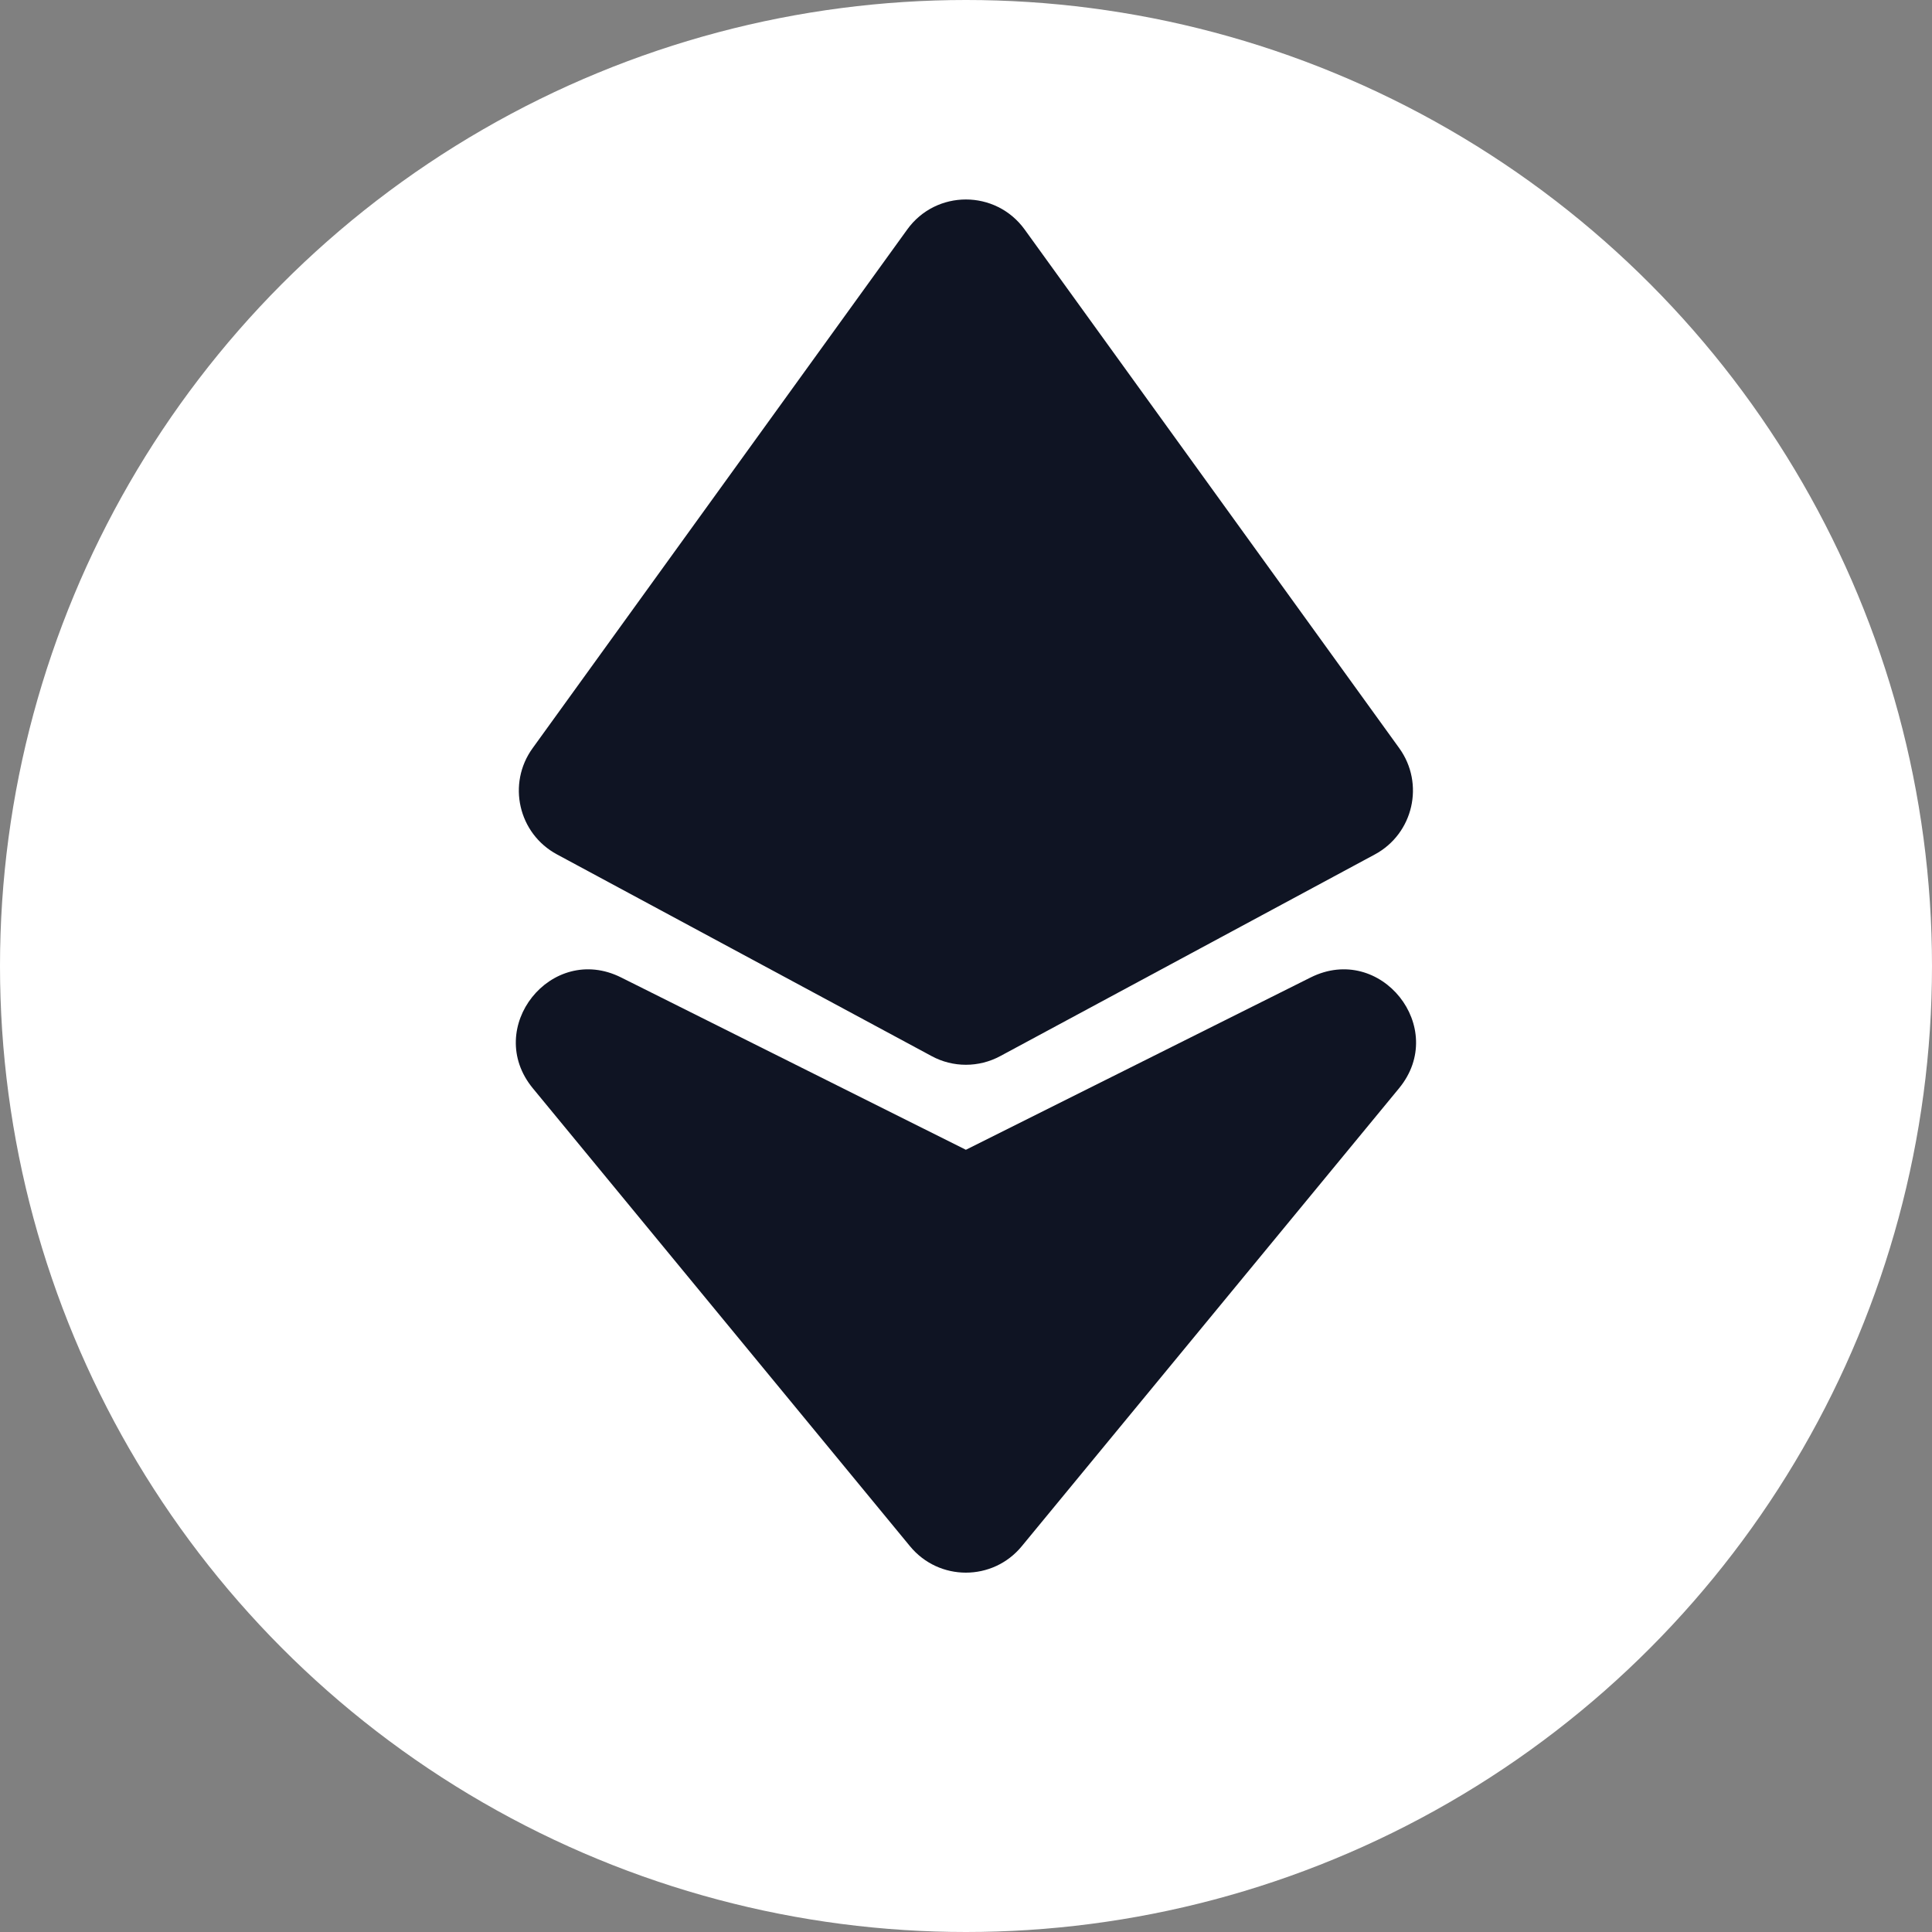 <svg width="16" height="16" viewBox="0 0 16 16" fill="none" xmlns="http://www.w3.org/2000/svg">
<rect x="0" y="0" width="16" height="16" fill="#808080" stroke="none"/>
<path fill-rule="evenodd" clip-rule="evenodd" d="M7.999 3.604L5.488 7.08L7.999 8.432L10.51 7.08L7.999 3.604ZM7.513 2.57C7.752 2.238 8.246 2.238 8.486 2.57L11.588 6.865C11.8 7.159 11.705 7.572 11.386 7.744L8.284 9.415C8.106 9.51 7.892 9.51 7.715 9.415L4.613 7.744C4.293 7.572 4.198 7.159 4.411 6.865L7.513 2.57Z" fill="#0F1423"/>
<path d="M8 3L5 7L8 9L11 7L8 3Z" fill="#0F1423"/>
<path d="M8 13L5 9.5L8 11L11 9.5L8 13Z" fill="#0F1423"/>
<path fill-rule="evenodd" clip-rule="evenodd" d="M10.854 8.764C11.434 8.474 11.998 9.182 11.586 9.682L8.462 13.474C8.222 13.766 7.776 13.766 7.536 13.474L4.413 9.682C4.001 9.182 4.565 8.474 5.144 8.764L7.999 10.191L10.854 8.764ZM9.999 10.25L8.268 11.175C8.099 11.259 7.9 11.259 7.731 11.175L5.999 10.25L7.999 12.464L9.999 10.25Z" fill="#0F1423"/>
<circle cx="8" cy="8" r="8" fill="white"/>
<g clip-path="url(#clip0_956_166)">
<path fill-rule="evenodd" clip-rule="evenodd" d="M7.999 2.936L5.488 6.412L7.999 7.764L10.51 6.412L7.999 2.936ZM7.513 1.901C7.752 1.569 8.246 1.569 8.486 1.901L11.588 6.196C11.8 6.49 11.705 6.904 11.386 7.076L8.284 8.746C8.106 8.842 7.892 8.842 7.715 8.746L4.613 7.076C4.293 6.904 4.198 6.49 4.411 6.196L7.513 1.901Z" fill="#0F1423"/>
<path d="M8 2.332L5 6.332L8 8.332L11 6.332L8 2.332Z" fill="#0F1423"/>
<path d="M8 12.332L5 8.832L8 10.332L11 8.832L8 12.332Z" fill="#0F1423"/>
<path fill-rule="evenodd" clip-rule="evenodd" d="M10.854 8.095C11.434 7.805 11.998 8.513 11.586 9.013L8.462 12.805C8.222 13.097 7.776 13.097 7.536 12.805L4.413 9.013C4.001 8.513 4.565 7.805 5.144 8.095L7.999 9.522L10.854 8.095ZM9.999 9.581L8.268 10.506C8.099 10.591 7.9 10.591 7.731 10.506L5.999 9.581L7.999 11.795L9.999 9.581Z" fill="#0F1423"/>
</g>
<defs>
<clipPath id="clip0_956_166">
<rect width="12" height="12" fill="white" transform="translate(2 1.332)"/>
</clipPath>
</defs>
</svg>
